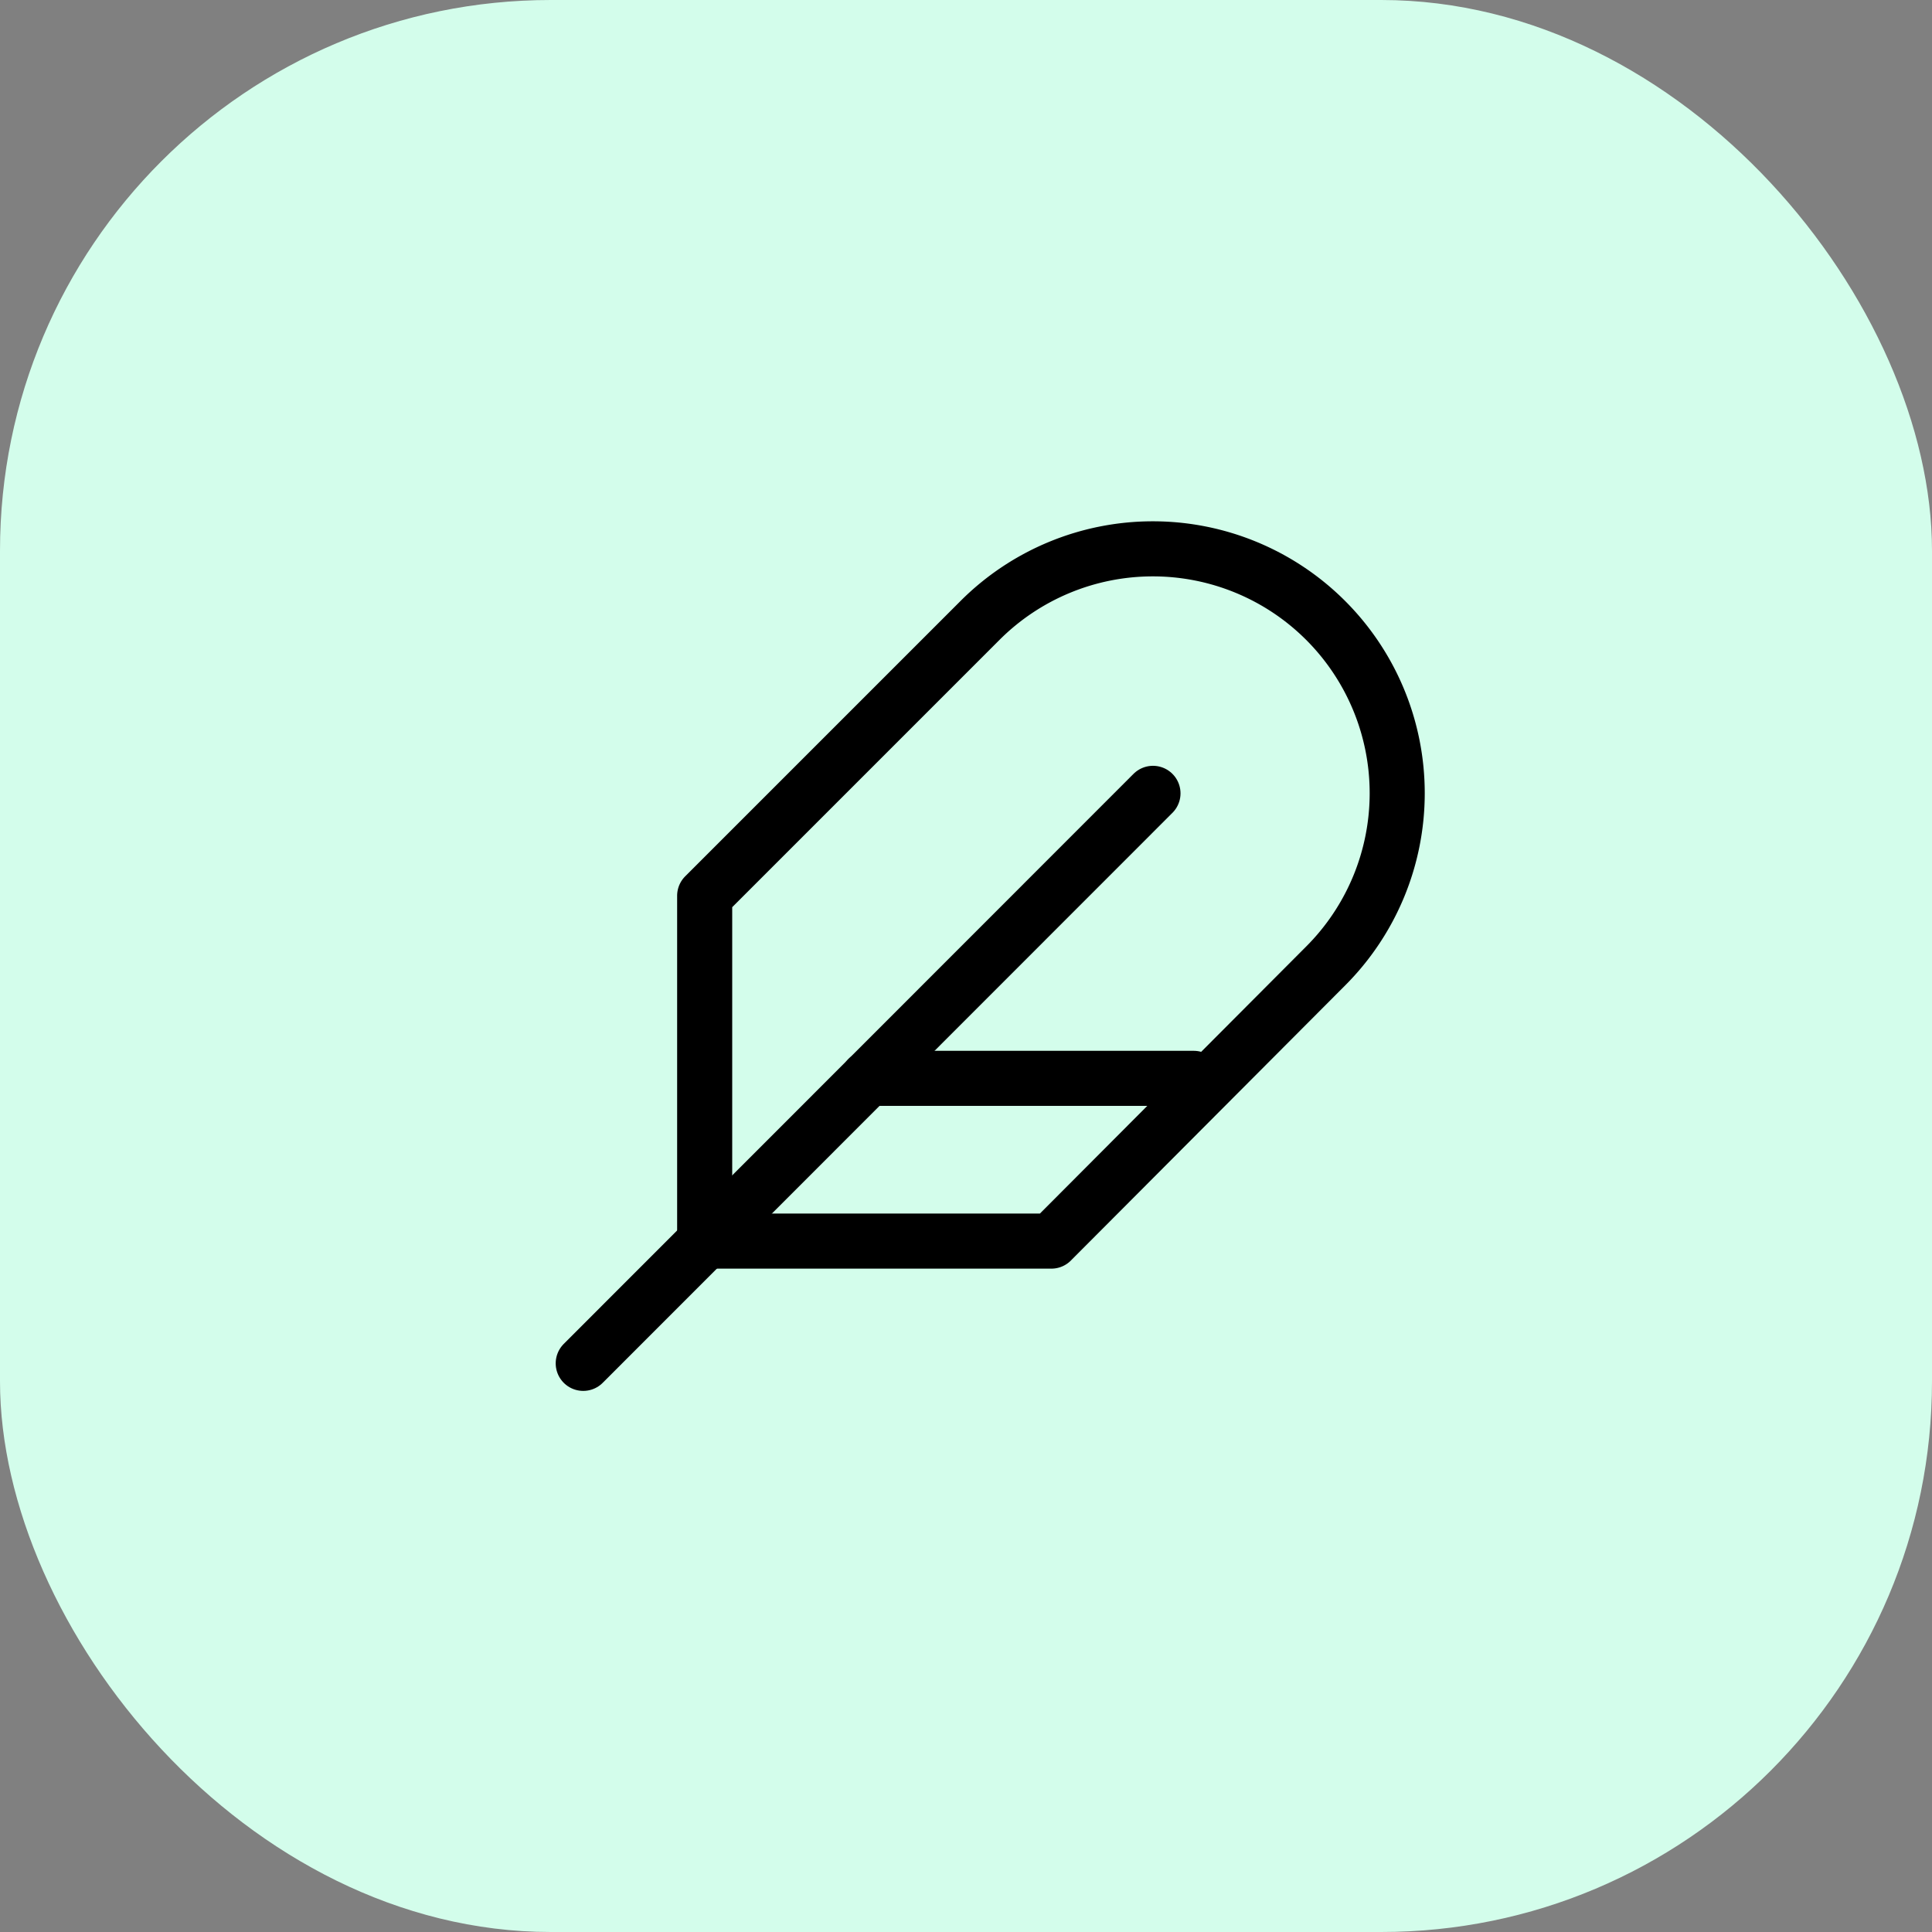 <svg id="Layer_1" data-name="Layer 1" xmlns="http://www.w3.org/2000/svg" xmlns:xlink="http://www.w3.org/1999/xlink" viewBox="0 0 70.16 70.16"><rect x="0" y="0" width="70.16" height="70.16" fill="#808080" stroke="none"/><defs><linearGradient id="linear-gradient" x1="-1.21" y1="18.16" x2="71.37" y2="52" gradientUnits="userSpaceOnUse"><stop offset="0" stop-color="#d3fdeb"/><stop offset="1" stop-color="#d3fdeb"/></linearGradient></defs><title>16</title><rect width="70.16" height="70.16" rx="20" style="fill:url(#linear-gradient)"/><path d="M48.14,35.08A8.87,8.87,0,0,0,35.59,22.53l-10,10V45.07H38.18Z" style="fill:none;stroke:#000;stroke-linecap:round;stroke-linejoin:round;stroke-width:2px"/><line x1="41.87" y1="28.81" x2="21.18" y2="49.51" style="fill:none;stroke:#000;stroke-linecap:round;stroke-linejoin:round;stroke-width:2px"/><line x1="43.35" y1="39.16" x2="31.52" y2="39.16" style="fill:none;stroke:#000;stroke-linecap:round;stroke-linejoin:round;stroke-width:2px"/></svg>
